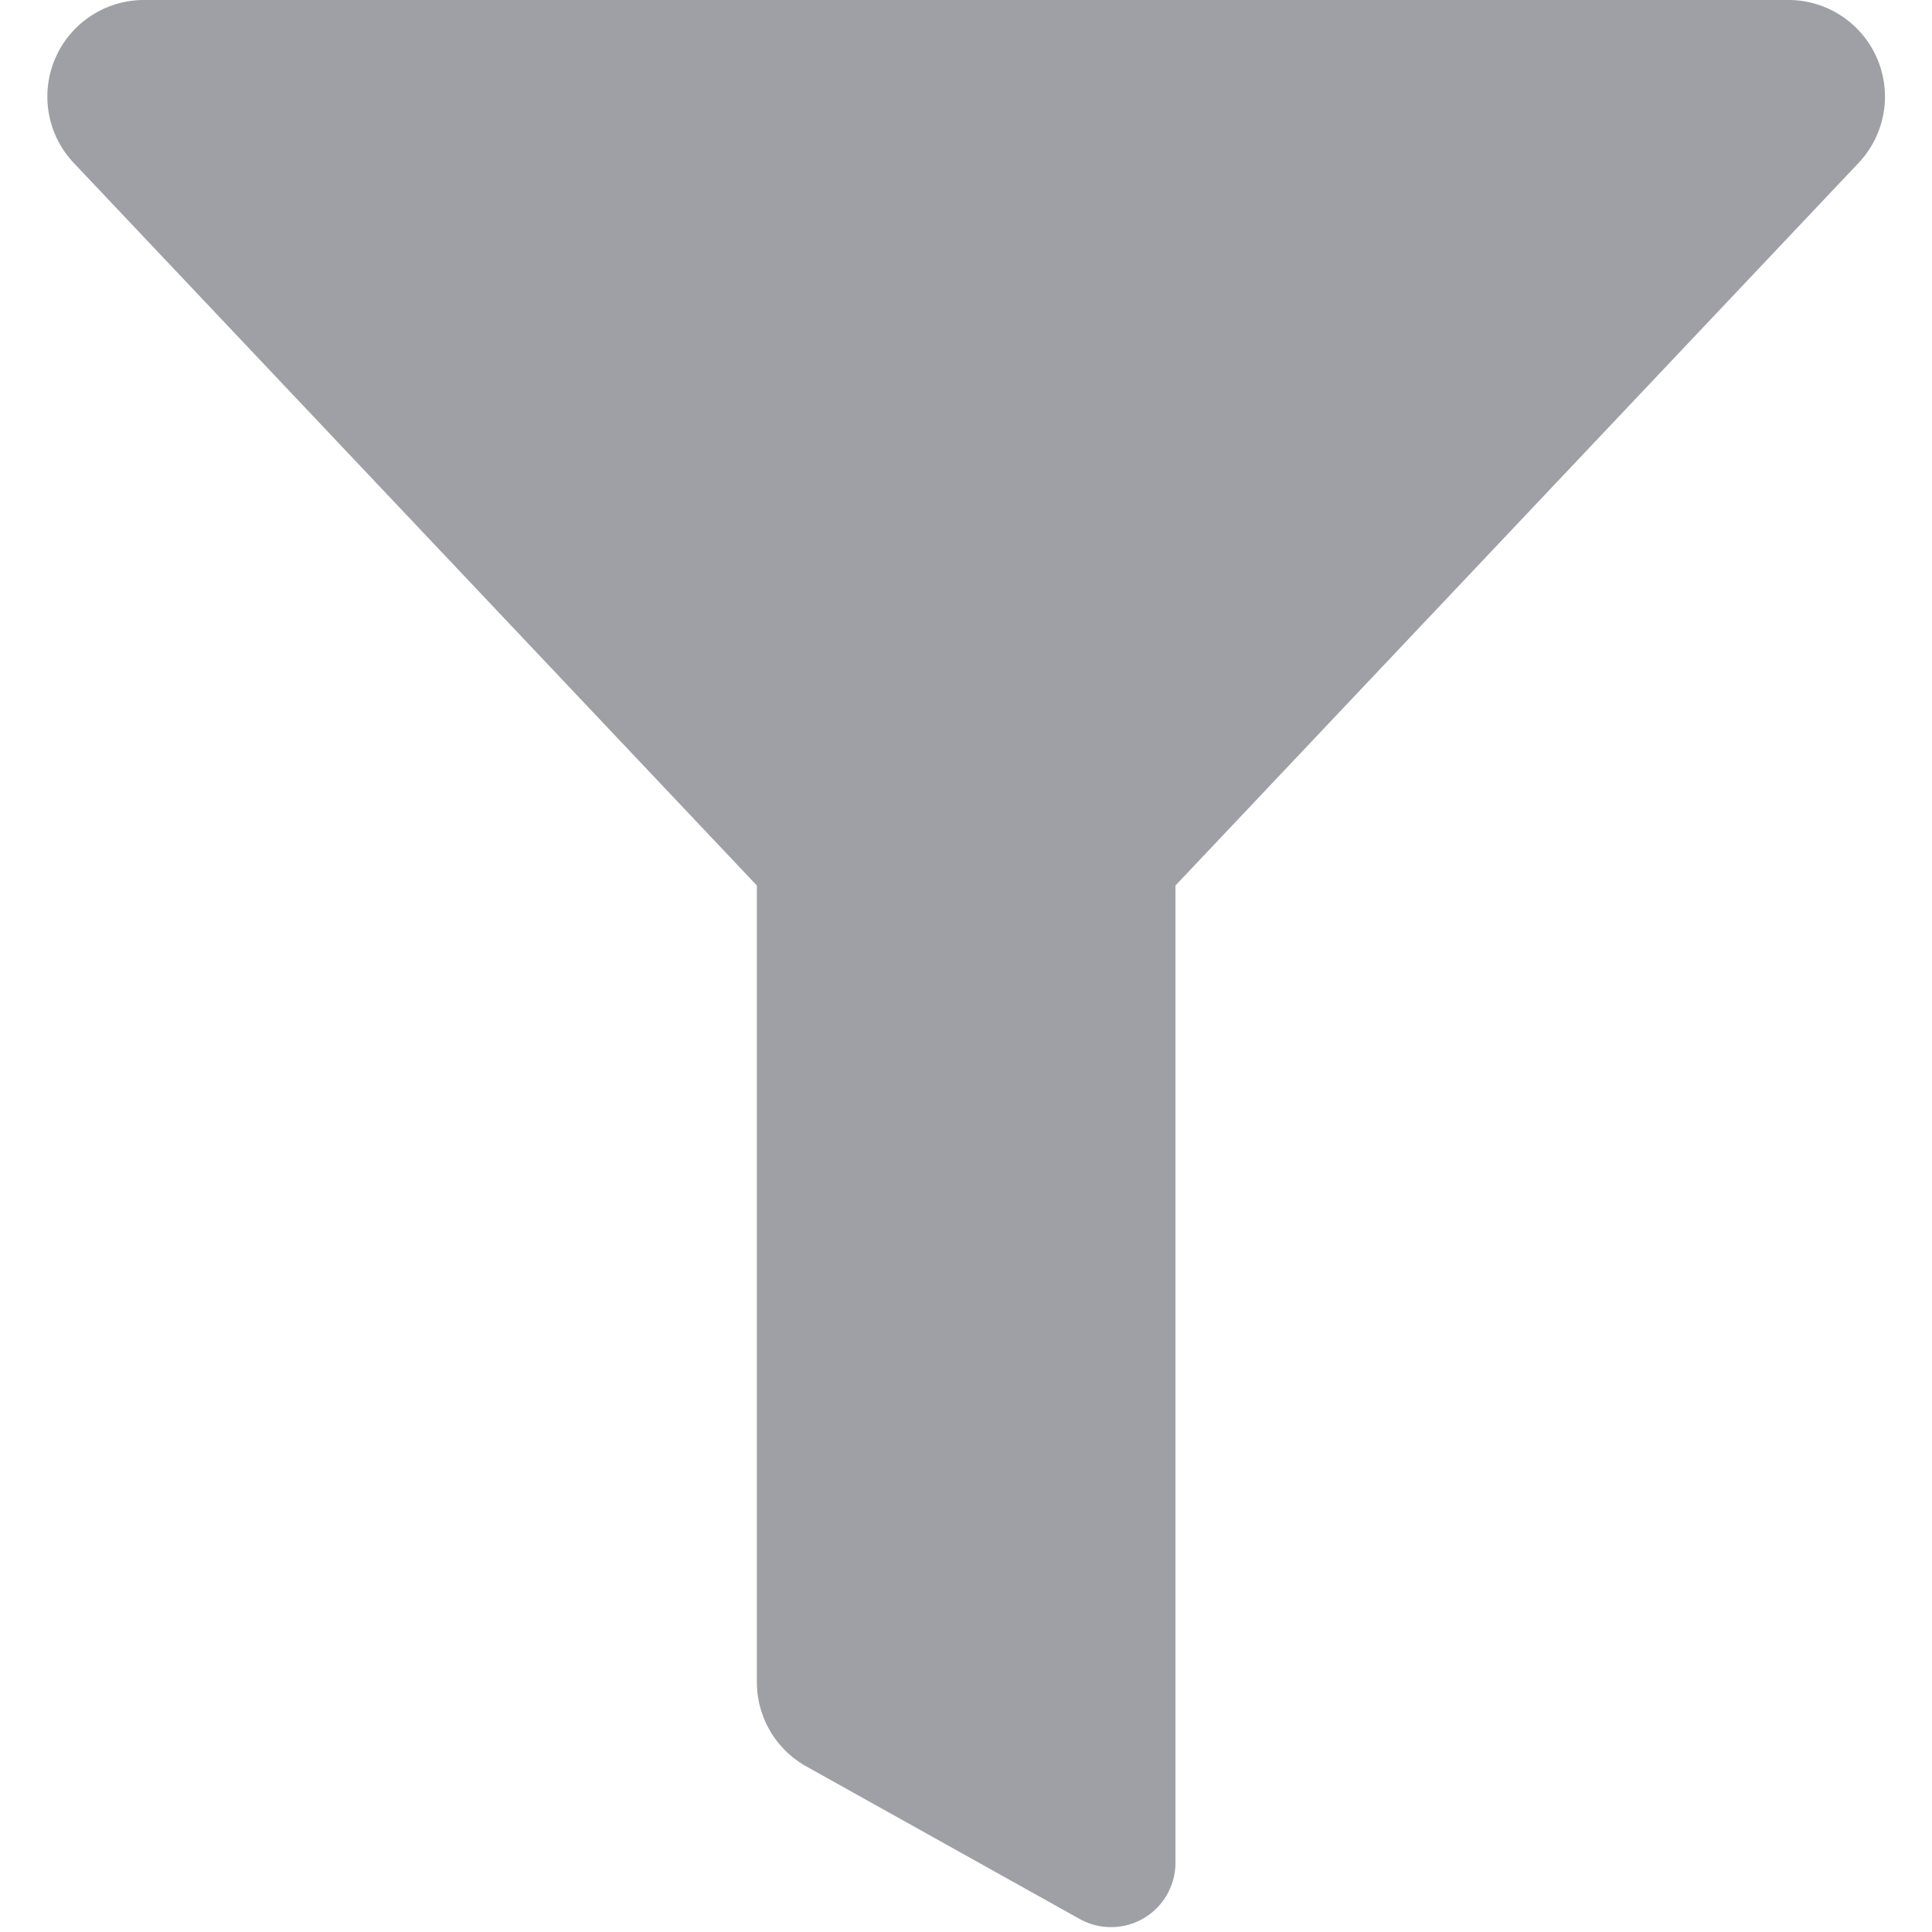 <svg width="12" height="12" fill="none" xmlns="http://www.w3.org/2000/svg"><path d="M.458 1.012A.6.6 0 01.894 0h10.214a.6.6 0 01.436 1.012L7.301 5.5v6.069a.4.4 0 01-.595.35l-1.697-.947a.6.6 0 01-.308-.524V5.5L.458 1.012z" fill="#9FA0A5"/></svg>